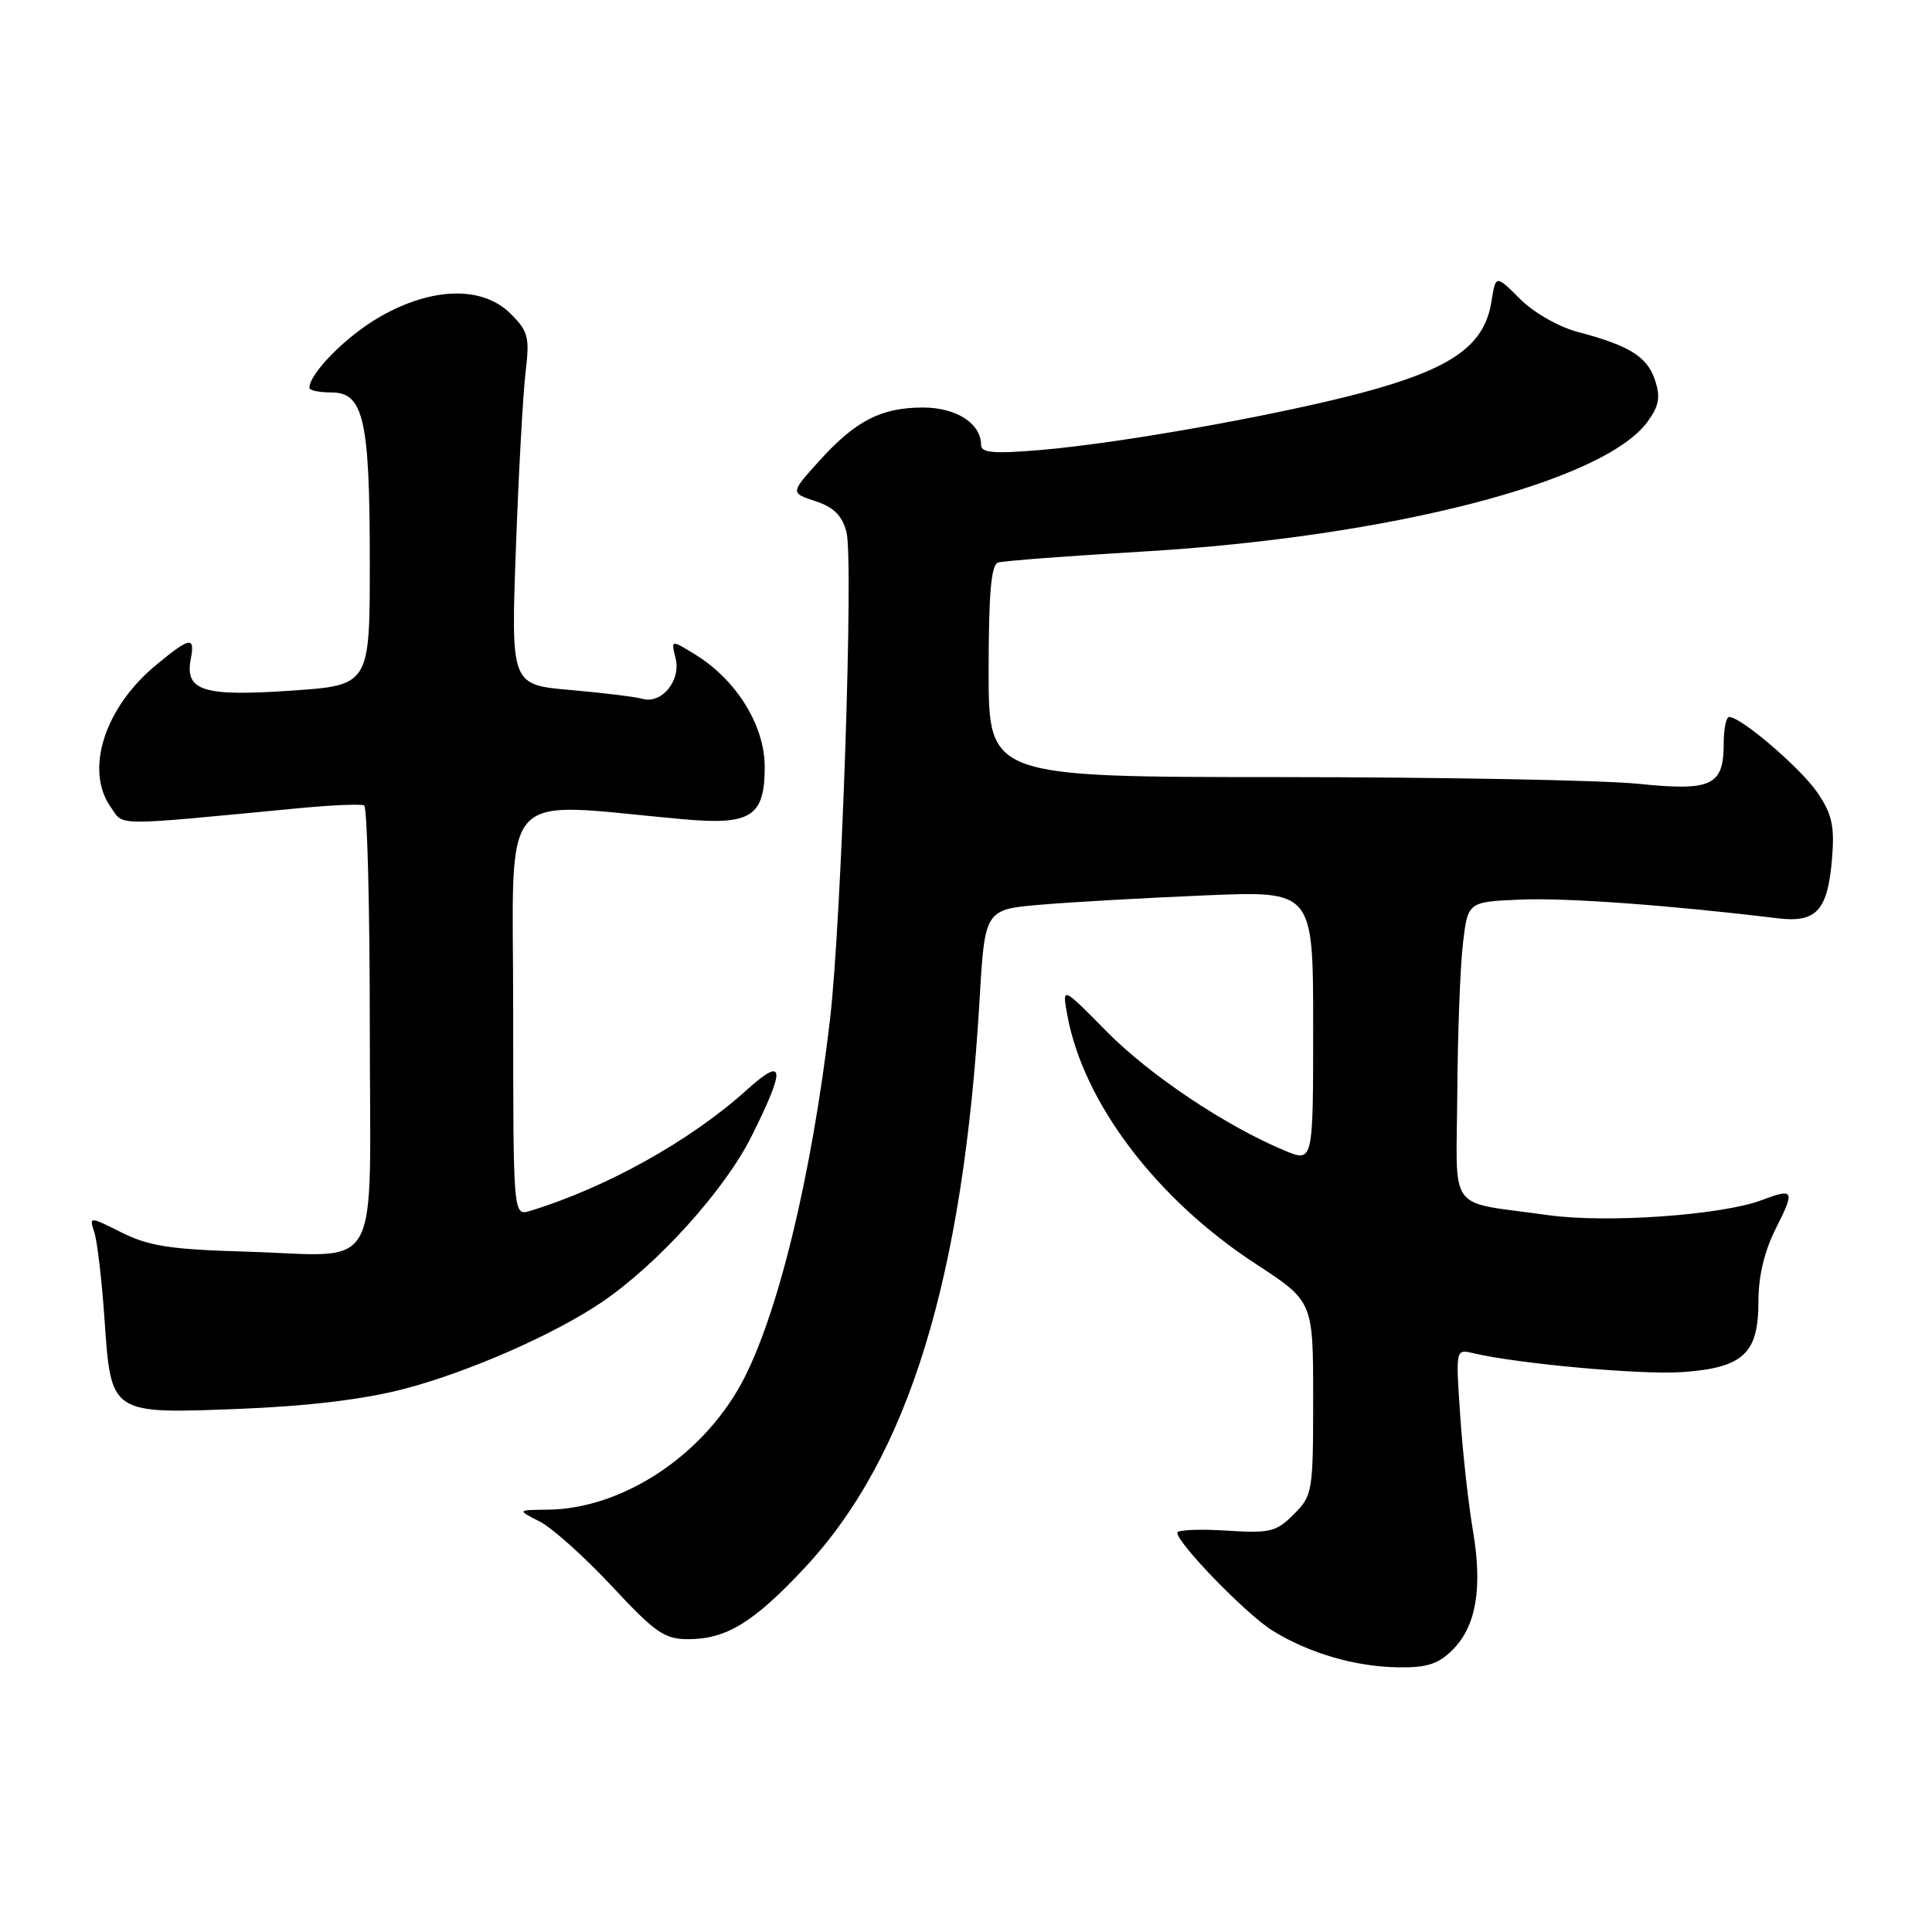 <?xml version="1.0" encoding="UTF-8" standalone="no"?>
<!DOCTYPE svg PUBLIC "-//W3C//DTD SVG 1.1//EN" "http://www.w3.org/Graphics/SVG/1.1/DTD/svg11.dtd" >
<svg xmlns="http://www.w3.org/2000/svg" xmlns:xlink="http://www.w3.org/1999/xlink" version="1.1" viewBox="0 0 256 256">
 <g >
 <path fill="currentColor"
d=" M 192.48 218.61 C 195.61 215.48 196.47 210.42 195.16 202.74 C 194.57 199.31 193.82 192.51 193.49 187.63 C 192.88 178.75 192.88 178.75 195.19 179.30 C 201.13 180.71 217.57 182.20 222.95 181.81 C 230.98 181.23 233.00 179.36 233.00 172.51 C 233.00 169.06 233.78 165.79 235.36 162.67 C 237.86 157.74 237.69 157.41 233.51 159.00 C 228.15 161.03 212.85 162.11 205.03 161.00 C 191.55 159.09 192.99 161.06 193.10 144.73 C 193.15 136.90 193.49 128.03 193.85 125.00 C 194.50 119.50 194.50 119.50 201.47 119.20 C 207.47 118.94 221.26 119.94 235.56 121.68 C 240.71 122.30 242.20 120.65 242.76 113.69 C 243.10 109.45 242.75 107.86 240.83 105.04 C 238.62 101.79 230.70 95.00 229.12 95.00 C 228.73 95.00 228.40 96.58 228.40 98.51 C 228.40 104.12 226.84 104.86 217.00 103.85 C 212.32 103.38 191.06 102.98 169.75 102.97 C 131.00 102.96 131.00 102.96 131.00 88.95 C 131.00 78.62 131.33 74.83 132.25 74.54 C 132.94 74.32 141.60 73.66 151.50 73.08 C 184.19 71.14 212.59 63.82 218.33 55.85 C 219.84 53.76 220.04 52.61 219.29 50.35 C 218.26 47.25 215.91 45.79 209.05 43.98 C 206.52 43.31 203.22 41.42 201.40 39.60 C 198.19 36.39 198.19 36.39 197.62 39.99 C 196.73 45.51 192.81 48.50 182.50 51.48 C 172.05 54.51 149.12 58.69 137.83 59.63 C 131.69 60.15 130.00 60.00 130.00 58.97 C 130.00 56.11 126.73 54.00 122.30 54.00 C 116.76 54.00 113.36 55.75 108.54 61.09 C 104.72 65.31 104.72 65.31 108.05 66.41 C 110.47 67.20 111.58 68.31 112.16 70.48 C 113.12 74.12 111.51 122.03 109.98 135.09 C 107.54 155.94 103.01 174.53 98.23 183.33 C 92.94 193.04 82.35 199.94 72.57 200.04 C 68.50 200.08 68.50 200.08 71.50 201.60 C 73.15 202.44 77.45 206.29 81.06 210.16 C 86.80 216.33 88.05 217.20 91.16 217.20 C 96.24 217.20 99.83 215.01 106.62 207.75 C 120.37 193.04 127.63 169.49 129.80 132.45 C 130.50 120.50 130.50 120.50 138.00 119.87 C 142.12 119.52 151.91 118.97 159.75 118.64 C 174.00 118.04 174.00 118.04 174.00 136.03 C 174.00 154.03 174.00 154.03 170.25 152.47 C 162.44 149.22 152.29 142.43 146.61 136.65 C 140.71 130.66 140.71 130.66 141.44 134.58 C 143.57 146.14 153.25 158.90 166.39 167.47 C 174.00 172.44 174.00 172.44 174.00 185.27 C 174.00 197.70 173.92 198.17 171.43 200.66 C 169.10 202.99 168.29 203.19 162.43 202.81 C 158.89 202.59 156.00 202.72 156.00 203.09 C 156.00 204.50 165.20 213.96 168.62 216.07 C 173.47 219.07 179.59 220.85 185.30 220.93 C 189.07 220.99 190.60 220.49 192.48 218.61 Z  M 53.50 184.05 C 61.98 181.84 73.36 176.86 79.69 172.58 C 87.10 167.57 95.99 157.73 99.55 150.63 C 104.15 141.43 104.00 139.87 98.94 144.43 C 91.54 151.12 80.38 157.35 70.25 160.45 C 68.00 161.13 68.00 161.13 68.00 133.92 C 68.00 103.60 65.59 106.32 90.50 108.55 C 99.52 109.37 101.33 108.20 101.33 101.61 C 101.33 96.17 97.62 90.14 92.20 86.78 C 88.90 84.74 88.90 84.74 89.52 87.23 C 90.26 90.16 87.68 93.32 85.14 92.60 C 84.24 92.34 79.94 91.81 75.60 91.43 C 67.70 90.74 67.70 90.74 68.36 72.62 C 68.72 62.65 69.30 52.18 69.64 49.33 C 70.20 44.68 70.00 43.91 67.67 41.58 C 63.95 37.86 57.26 38.01 50.34 41.98 C 45.90 44.52 41.00 49.47 41.00 51.40 C 41.00 51.73 42.31 52.00 43.90 52.00 C 48.19 52.00 49.00 55.57 49.00 74.55 C 49.00 90.81 49.00 90.81 38.50 91.52 C 26.90 92.31 24.47 91.54 25.28 87.31 C 25.86 84.28 25.19 84.39 20.70 88.10 C 13.87 93.73 11.21 102.00 14.65 106.91 C 16.46 109.50 14.57 109.48 39.50 107.10 C 43.90 106.68 47.84 106.51 48.25 106.72 C 48.66 106.94 49.00 120.13 49.00 136.04 C 49.00 169.87 50.96 166.36 32.34 165.84 C 22.64 165.56 19.72 165.11 16.15 163.33 C 11.81 161.16 11.81 161.16 12.51 163.33 C 12.89 164.52 13.50 169.70 13.85 174.83 C 14.73 187.47 14.56 187.36 32.00 186.67 C 40.88 186.31 48.24 185.42 53.50 184.05 Z "/>
</g>
</svg>